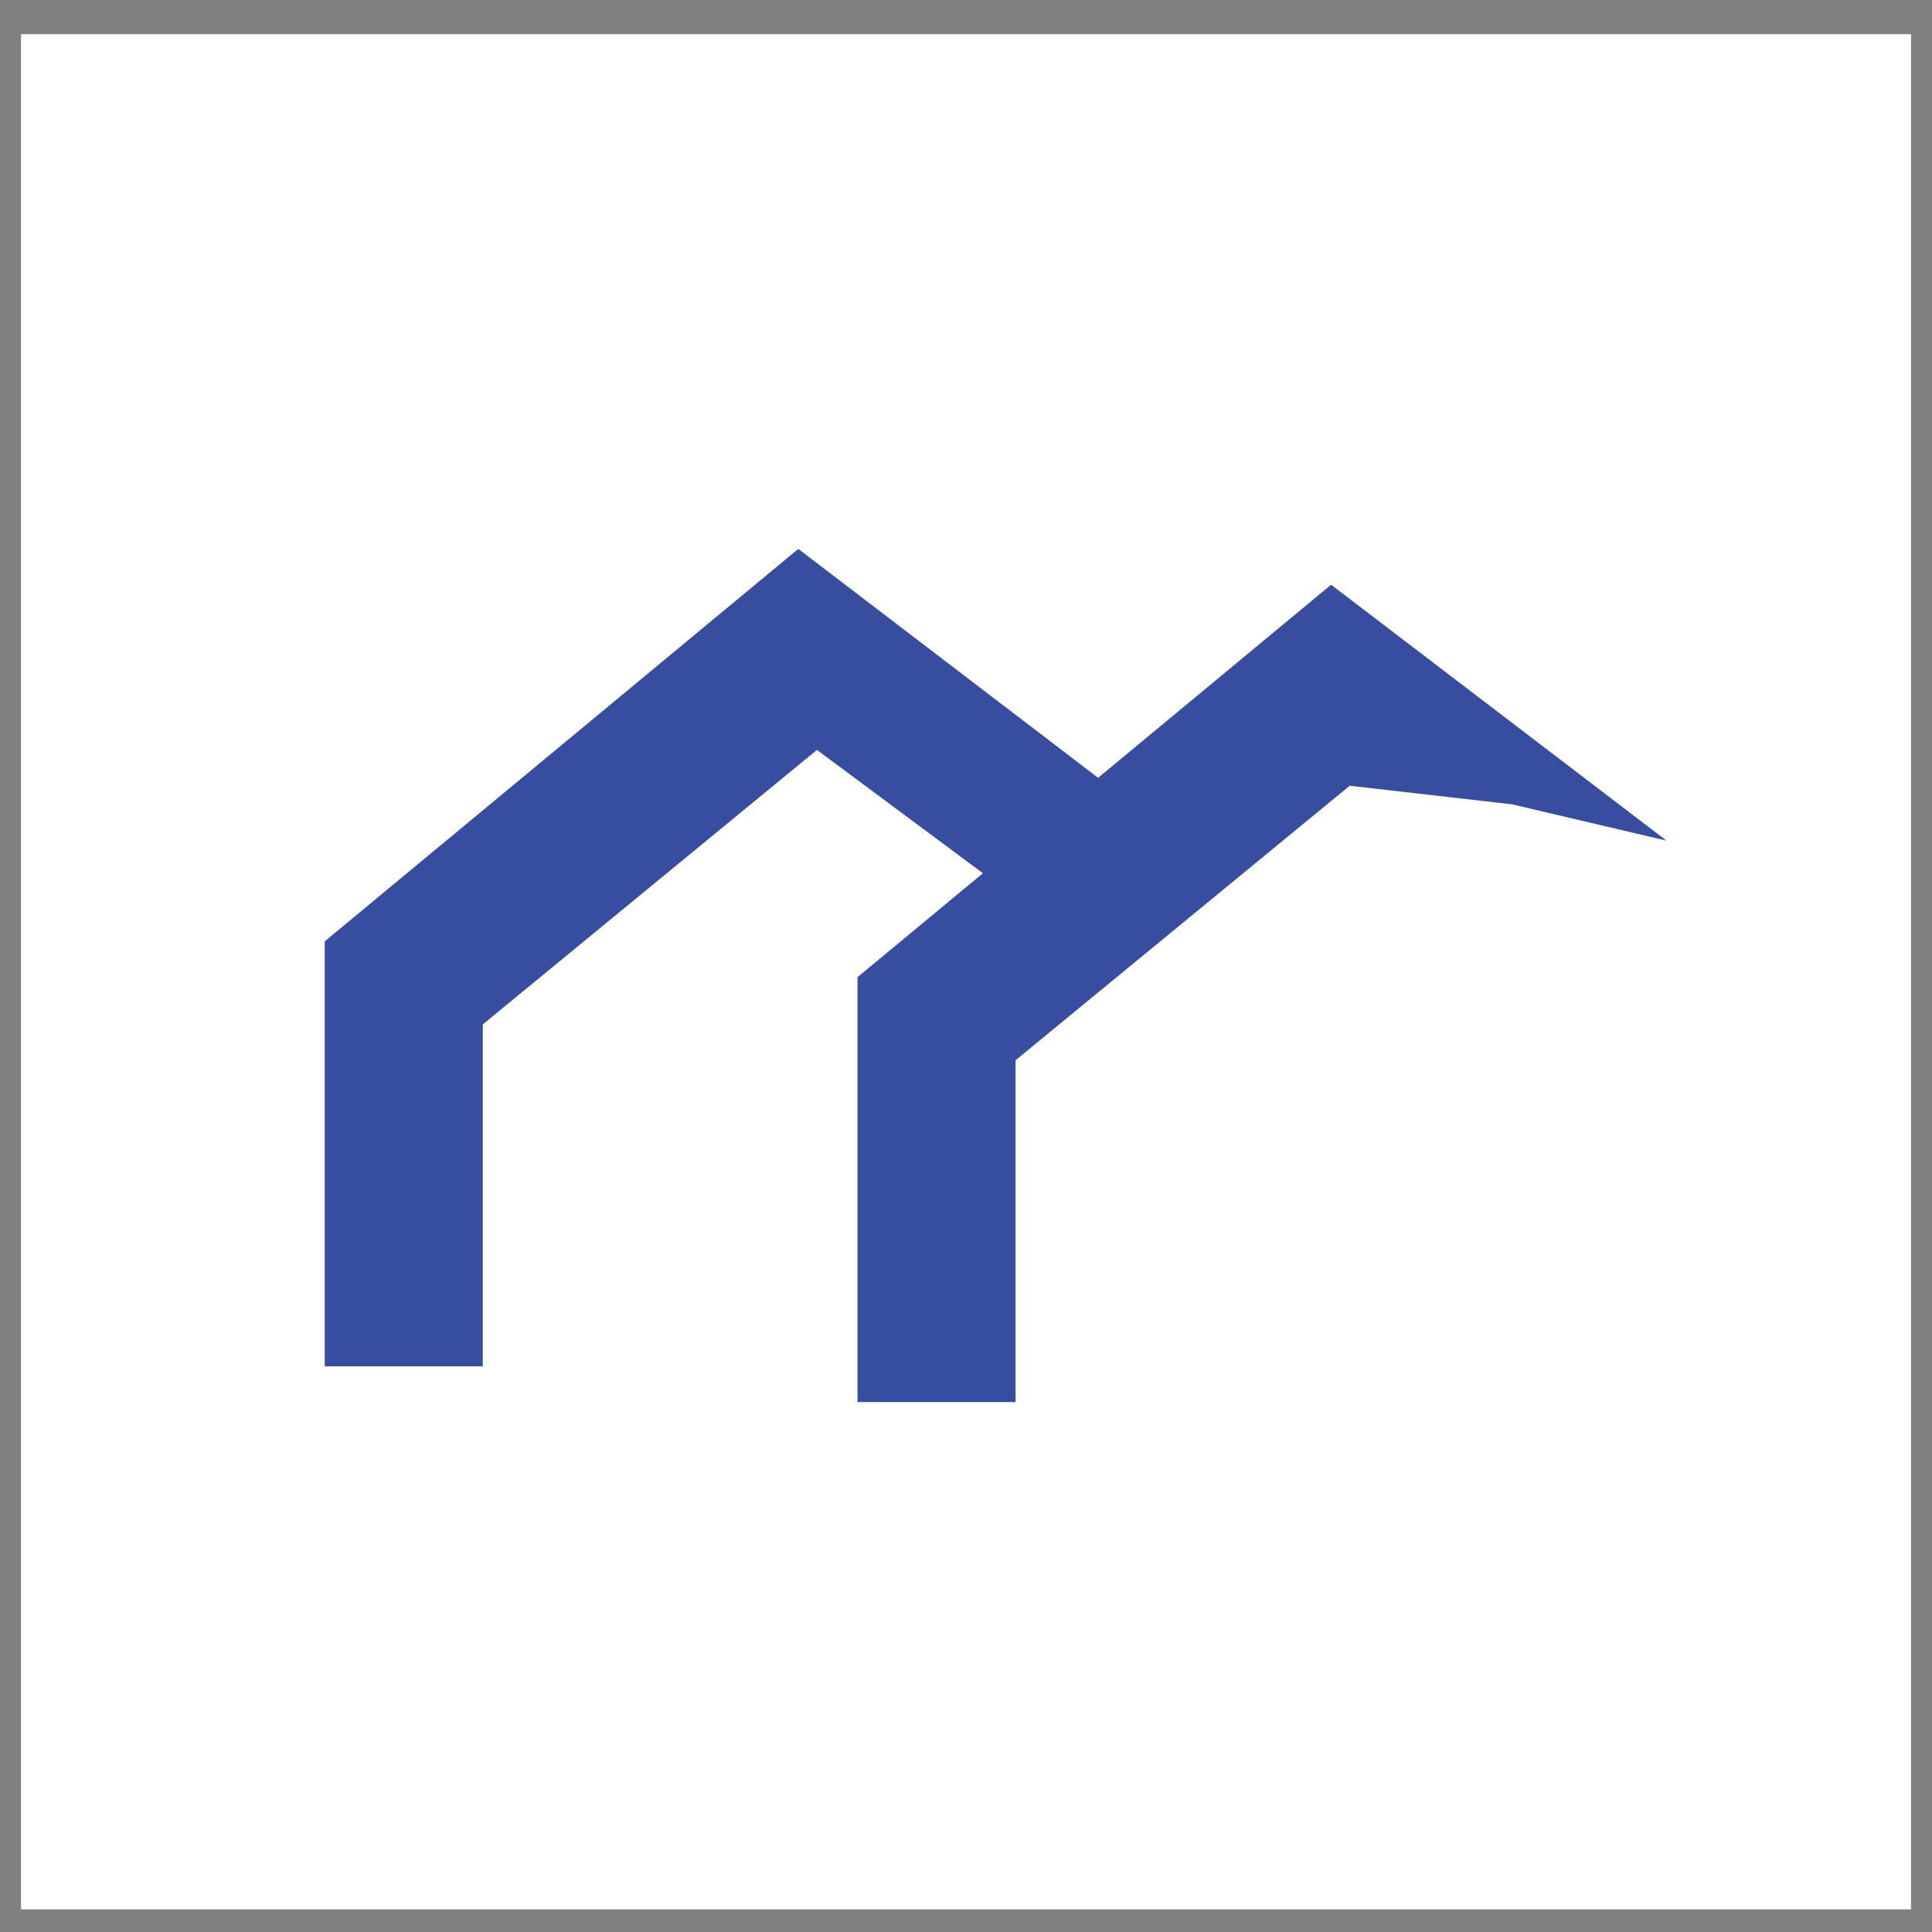 <svg width="46" height="46" viewBox="0 0 46 46" fill="none" xmlns="http://www.w3.org/2000/svg">
<rect x="0" y="0" width="46" height="46" fill="#808080" stroke="none"/>
<g clip-path="url(#clip0_1308_18760)">
<path d="M45.5 0.815H0.5V45.462H45.5V0.815Z" fill="white"/>
<path d="M24.532 21.63L19.451 17.855L11.494 24.391V32.531H7.732V22.413L19.007 13.069L26.988 19.162M36.002 19.151L32.136 18.708L24.18 25.244V33.383H20.417V23.266L31.693 13.922L39.678 20.015" fill="#364DA0"/>
</g>
<defs>
<clipPath id="clip0_1308_18760">
<rect width="45" height="44.646" fill="white" transform="translate(0.5 0.815)"/>
</clipPath>
</defs>
</svg>
